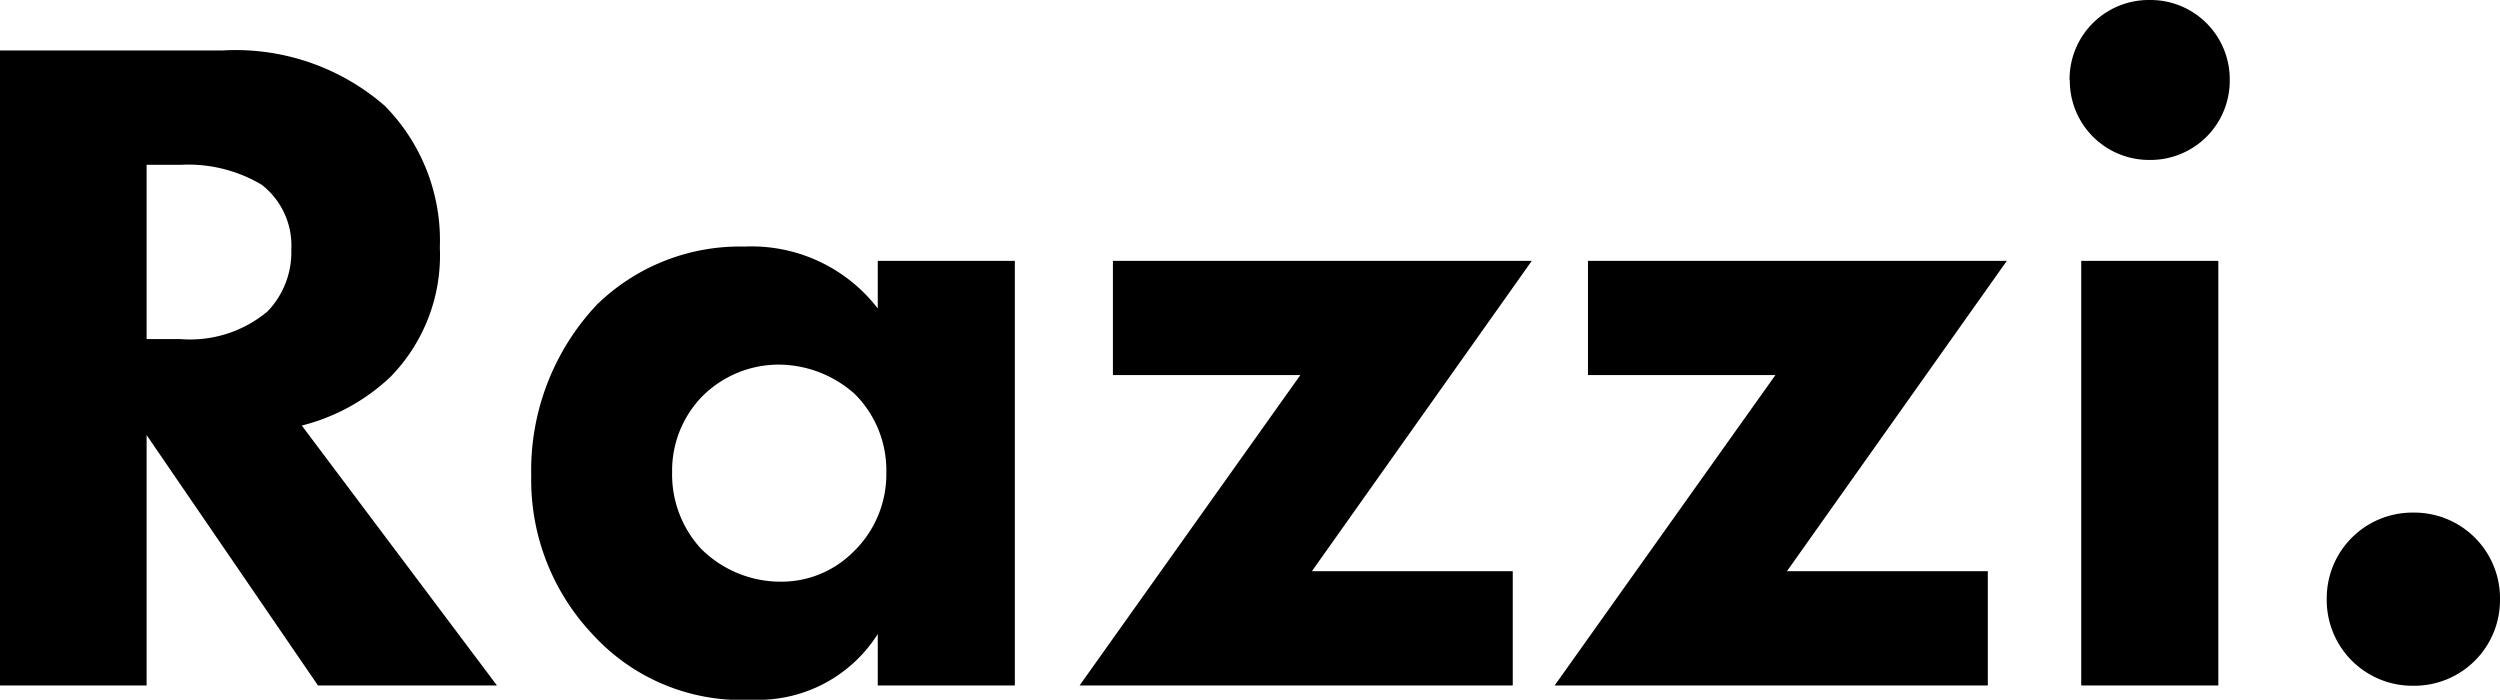 <svg xmlns="http://www.w3.org/2000/svg" width="84.032" height="23.52" viewBox="0 0 84.032 23.52">
<path d="M2.336-21.344V0H7.264V-8.416L13.024,0H19.04L12.48-8.736a6.716,6.716,0,0,0,2.976-1.632A5.839,5.839,0,0,0,17.12-14.72a6.435,6.435,0,0,0-1.856-4.768,7.635,7.635,0,0,0-5.44-1.856ZM7.264-17.5H8.416a4.815,4.815,0,0,1,2.72.672,2.59,2.59,0,0,1,.992,2.176,2.873,2.873,0,0,1-.8,2.08,4.053,4.053,0,0,1-2.944.928H7.264ZM31.84-12.672a5.354,5.354,0,0,0-4.48-2.08A6.881,6.881,0,0,0,22.4-12.8a8.127,8.127,0,0,0-2.208,5.76A7.552,7.552,0,0,0,22.272-1.7,6.764,6.764,0,0,0,27.616.48,4.756,4.756,0,0,0,31.84-1.728V0h4.608V-14.272H31.84Zm-3.328,1.888a3.856,3.856,0,0,1,2.56.992,3.619,3.619,0,0,1,1.056,2.624,3.625,3.625,0,0,1-1.12,2.688,3.413,3.413,0,0,1-2.4.992,3.785,3.785,0,0,1-2.72-1.12,3.681,3.681,0,0,1-.96-2.56A3.566,3.566,0,0,1,25.984-9.76,3.633,3.633,0,0,1,28.512-10.784Zm25.312-3.488H39.744v3.84h6.3L38.624,0h14.56V-3.84H46.432Zm15.968,0H55.712v3.84h6.3L54.592,0h14.56V-3.84H62.4Zm2.5,0V0H76.9V-14.272Zm-.384-6.08a2.663,2.663,0,0,0,2.688,2.688,2.663,2.663,0,0,0,2.688-2.688,2.663,2.663,0,0,0-2.688-2.688A2.663,2.663,0,0,0,71.9-20.352ZM80.544-2.9A2.88,2.88,0,0,0,83.456.01,2.88,2.88,0,0,0,86.368-2.9a2.88,2.88,0,0,0-2.912-2.91A2.88,2.88,0,0,0,80.544-2.9Z" transform="translate(-2.336 23.04)"></path>
</svg>